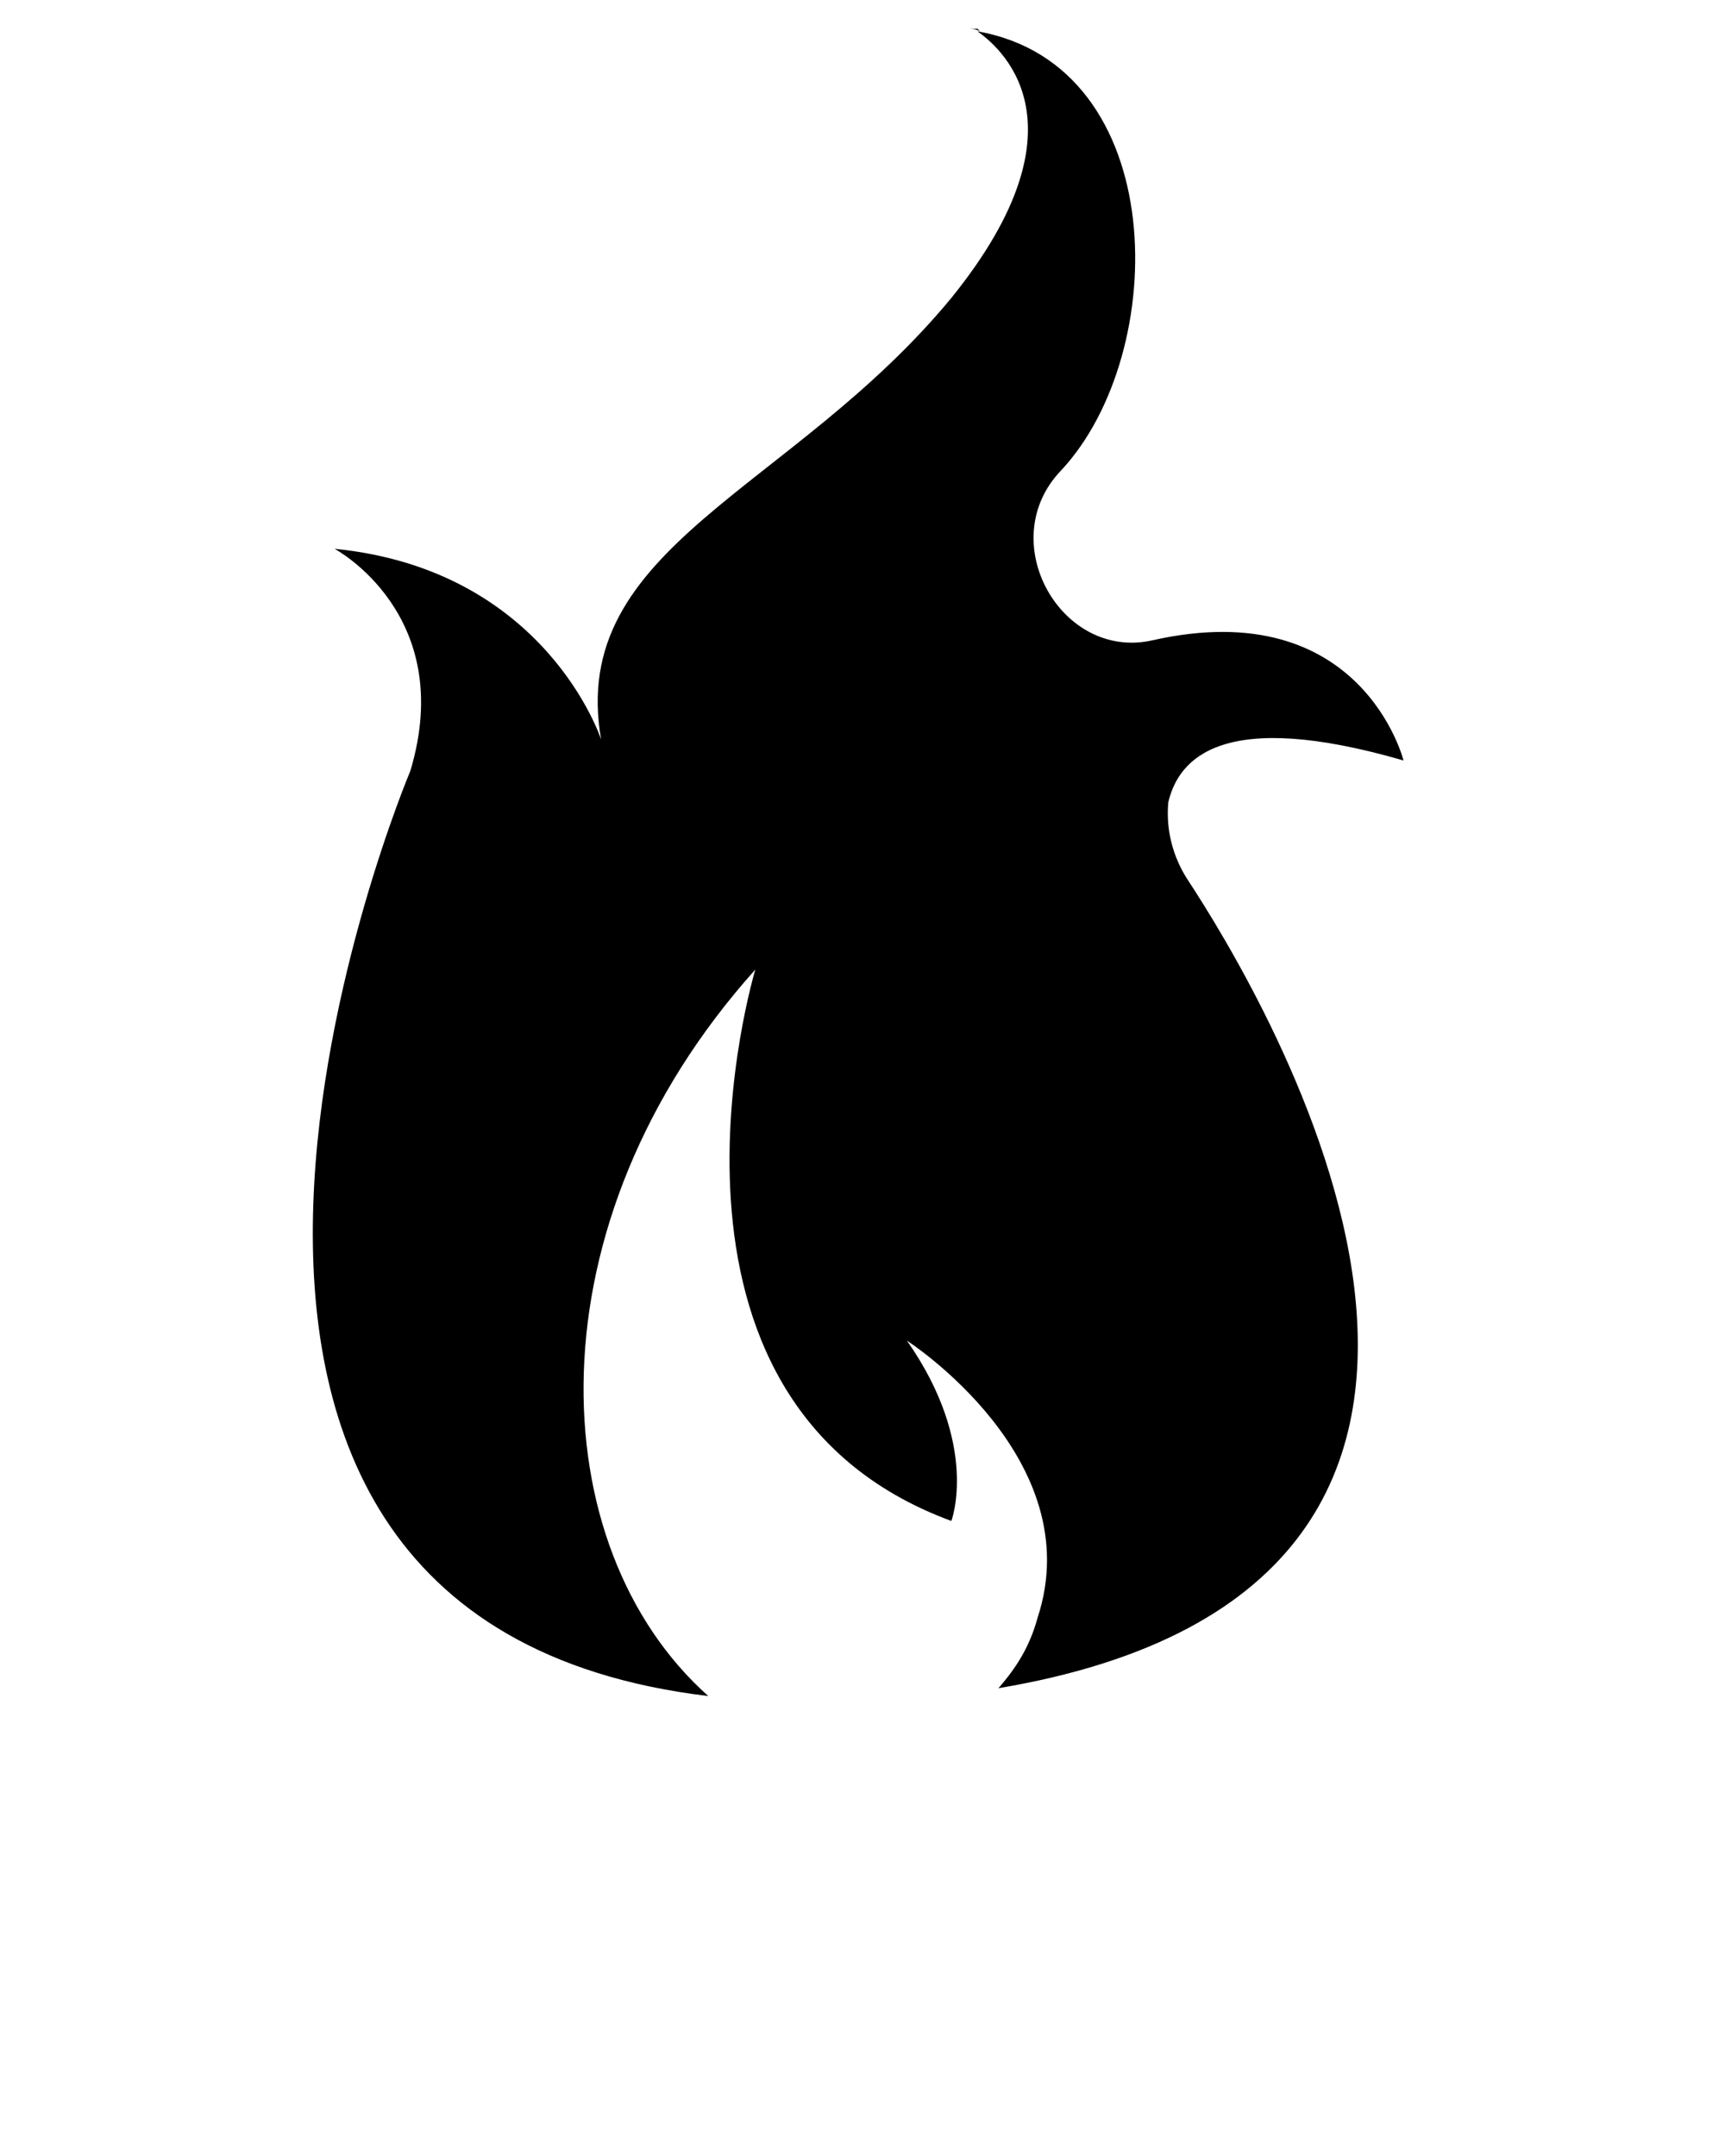 <svg xmlns="http://www.w3.org/2000/svg" xmlns:xlink="http://www.w3.org/1999/xlink" version="1.1" x="0px" y="0px" viewBox="0 0 66 82.5" enable-background="new 0 0 66 66" xml:space="preserve"><g><g><path d="M37,1.1c0.2,0,0.3,0,0.5,0.1c-0.1-0.1-0.1-0.1-0.1-0.1H37z"/><path d="M45.4,33.6c2.9,4.4,16.6,27-7.2,31c0.7-0.8,1.2-1.6,1.5-2.7c2-6.1-5-10.6-5-10.6c2.8,4,1.7,6.9,1.7,6.9    c-12.5-4.6-7.5-21.1-7.5-21.1c-8.7,9.7-8.2,22.1-1.8,27.8c-25.1-3-11.4-35.4-11.4-35.4c1.8-6-2.9-8.5-2.9-8.5    c8.1,0.8,10.2,7.3,10.2,7.3c-1.3-7.4,7.3-9.5,13.4-16.9c5.5-6.8,1.7-9.7,1-10.2c7.4,1.3,7.4,12.3,3.2,16.8c-2.6,2.7,0,7.3,3.5,6.5    c8-1.8,9.6,4.6,9.6,4.6c-6.9-2-8.6-0.1-9,1.6C44.6,31.8,44.9,32.8,45.4,33.6z"/></g></g></svg>